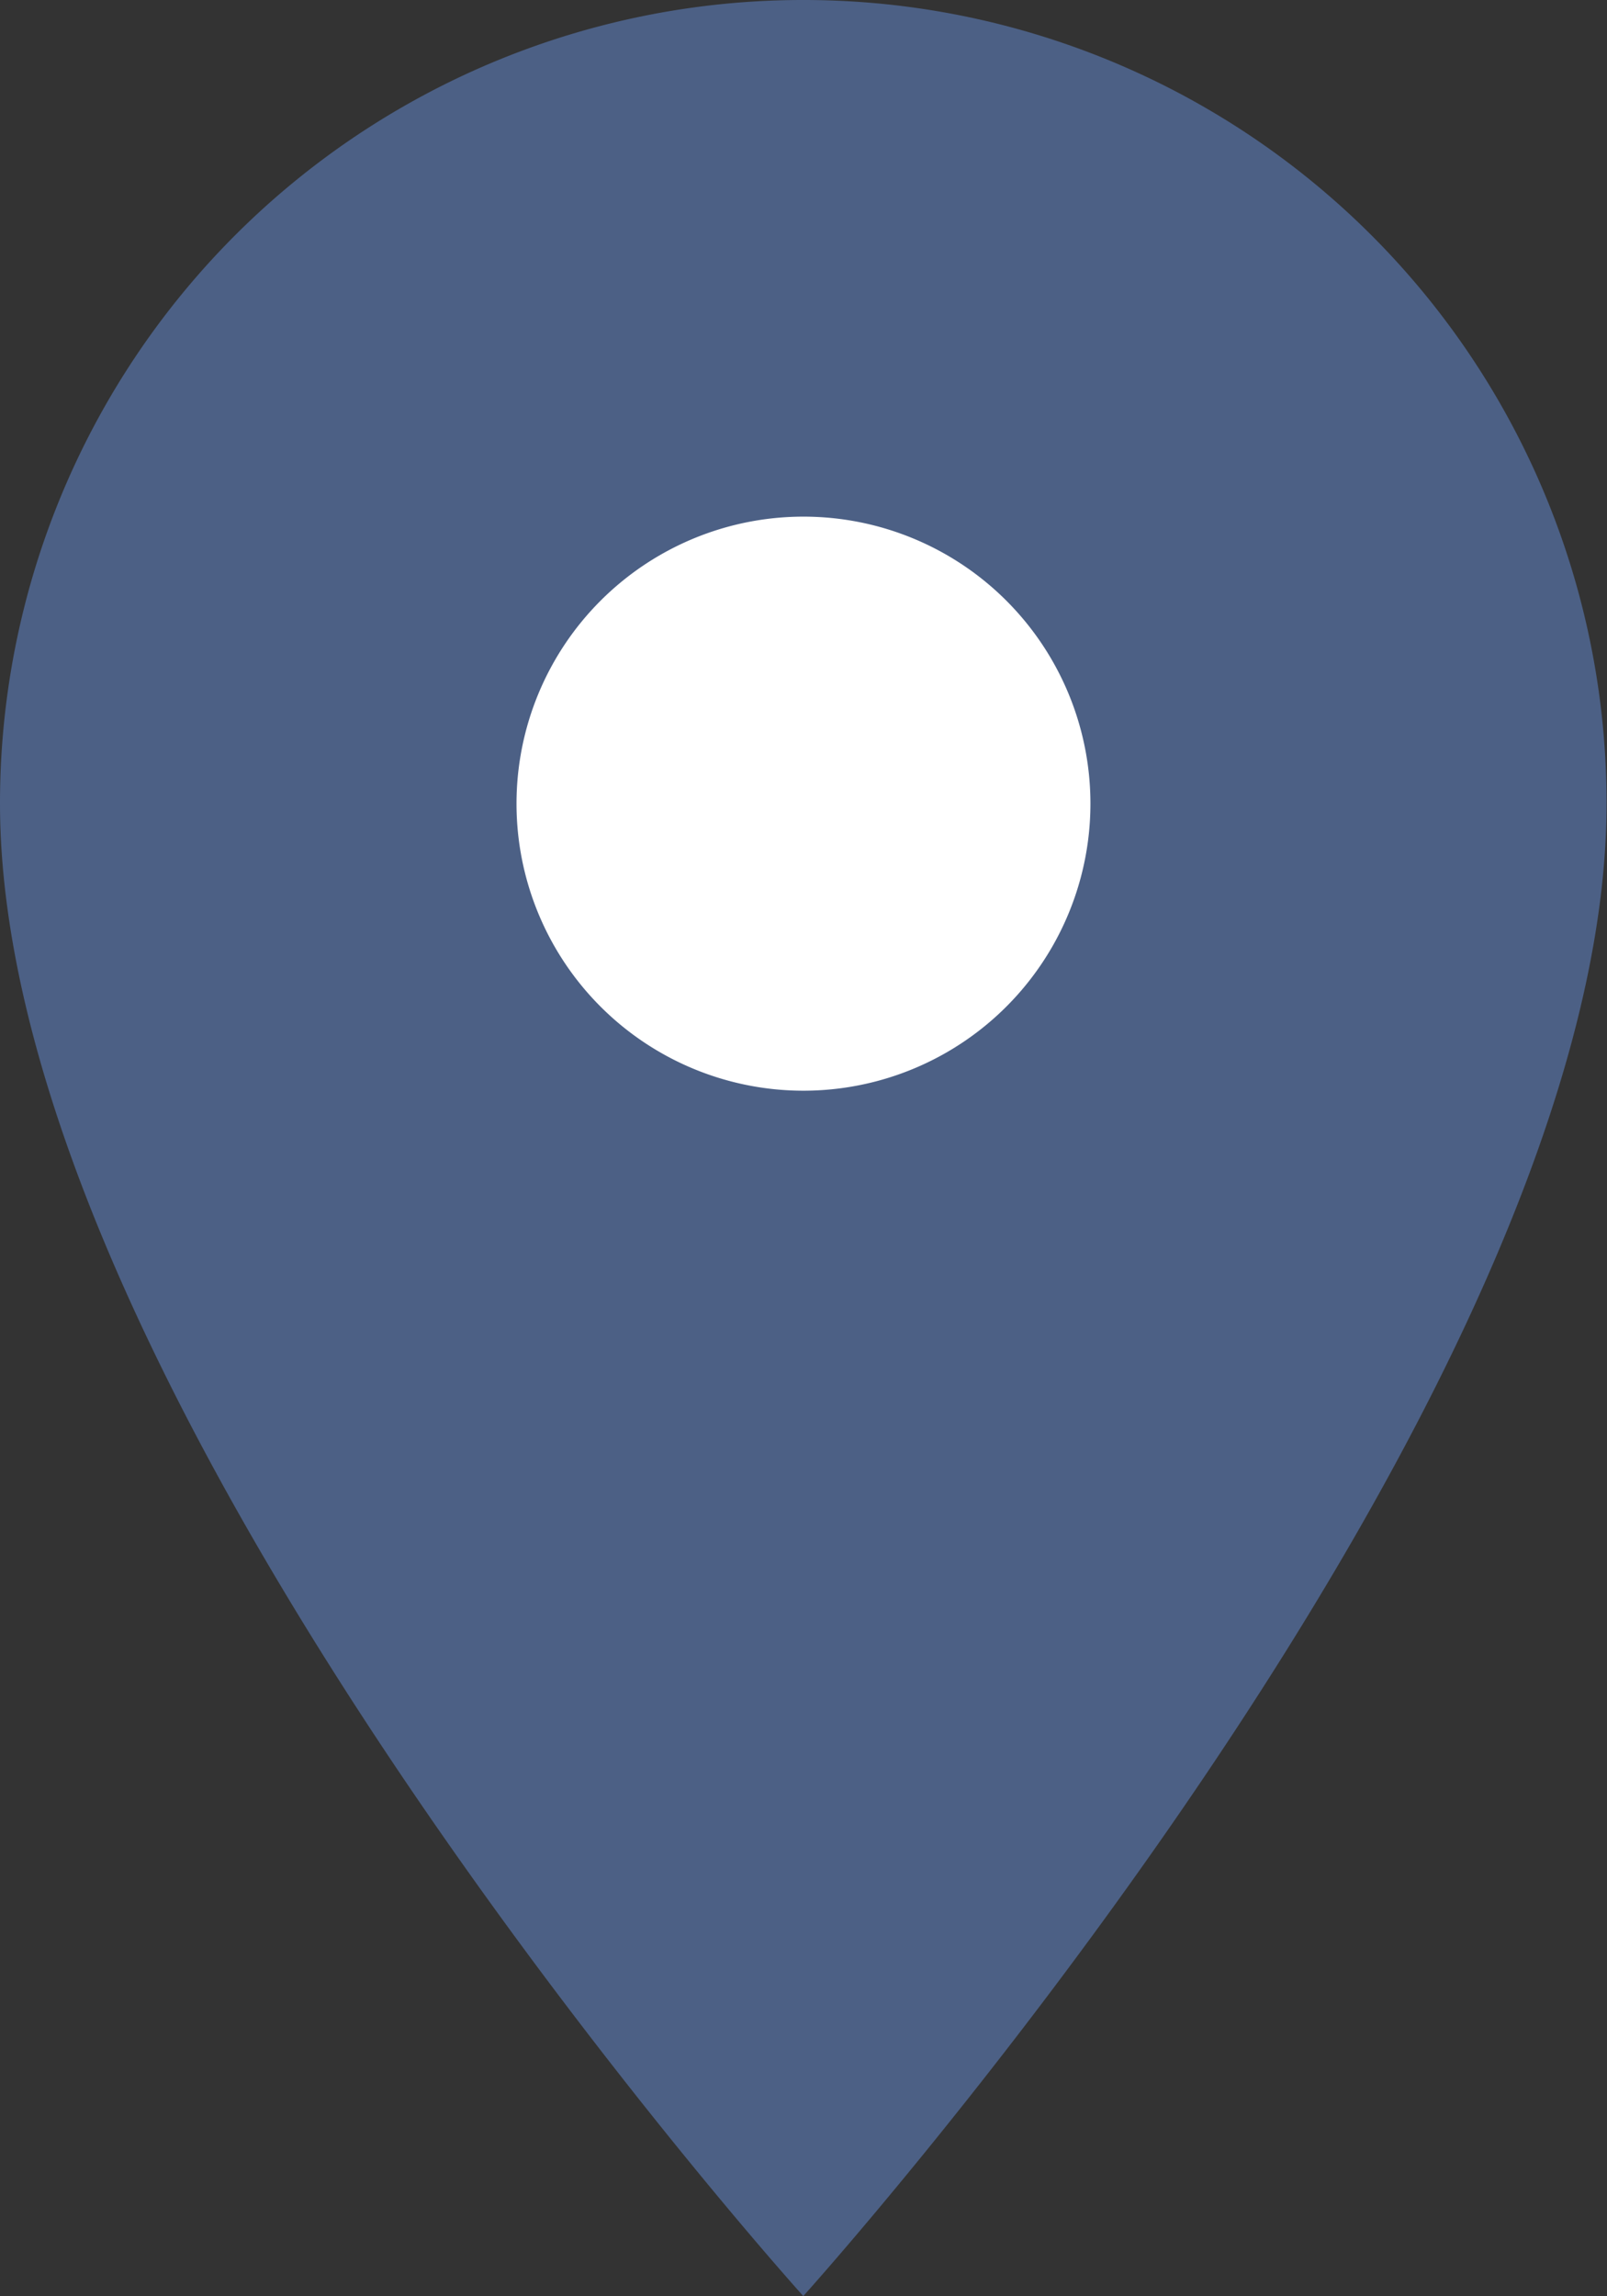 <svg xmlns="http://www.w3.org/2000/svg" width="32.609" height="46.584" viewBox="0 0 32.609 46.584">
  <rect x="0" y="0" width="32.609" height="46.584" fill="#333333" stroke="none"/>
  <g id="Gruppe_398" data-name="Gruppe 398" transform="translate(-1003 -280.708)">
    <circle id="Ellipse_1" data-name="Ellipse 1" cx="7" cy="7" r="7" transform="translate(1012 290)" fill="#fff"/>
    <path id="Icon_material-location-on" data-name="Icon material-location-on" d="M23.8,3A16.292,16.292,0,0,0,7.5,19.3c0,12.228,16.3,30.28,16.3,30.28s16.3-18.051,16.3-30.28A16.292,16.292,0,0,0,23.8,3Zm0,22.127A5.823,5.823,0,1,1,29.627,19.3,5.825,5.825,0,0,1,23.8,25.127Z" transform="translate(995.5 277.708)" fill="#4c6085"/>
  </g>
</svg>
